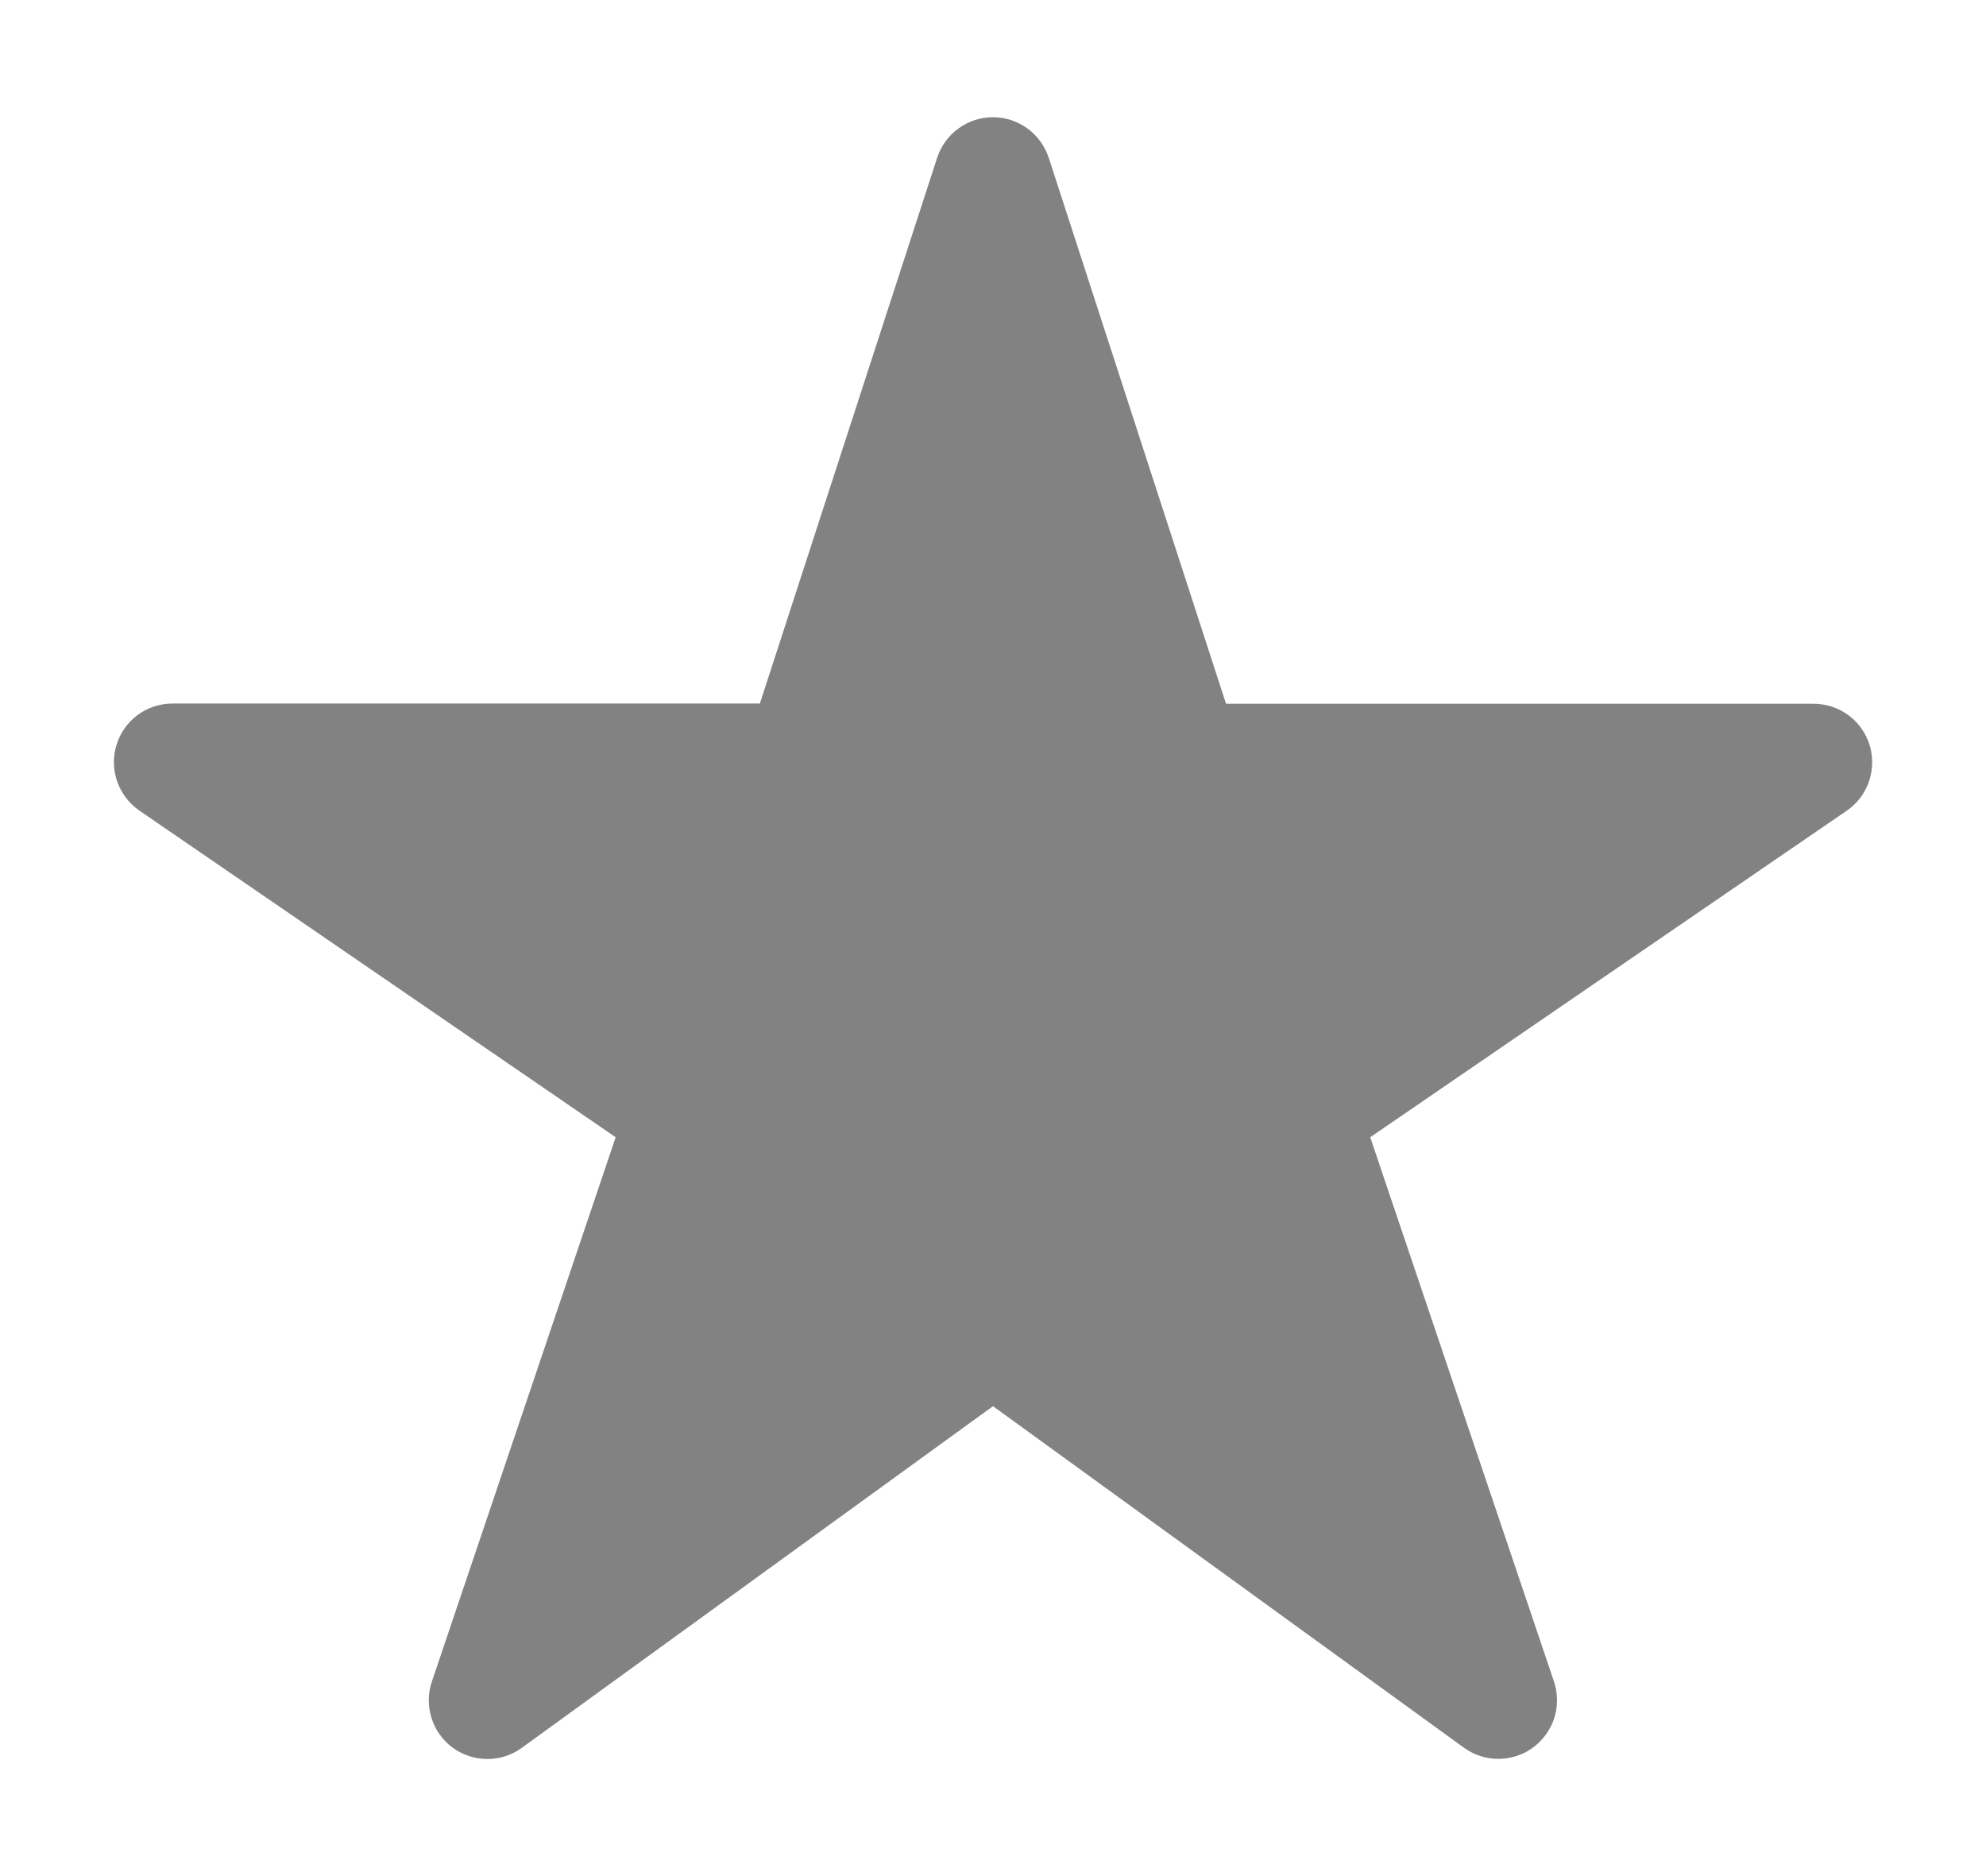 <svg width="18" height="17" viewBox="0 0 18 17" fill="none" xmlns="http://www.w3.org/2000/svg">
<path d="M13.582 15.938C13.47 15.938 13.361 15.903 13.27 15.838L9 12.742L4.729 15.838C4.638 15.904 4.528 15.94 4.415 15.939C4.303 15.939 4.193 15.902 4.102 15.836C4.012 15.769 3.944 15.675 3.911 15.567C3.877 15.46 3.878 15.344 3.914 15.238L5.58 10.305L1.263 7.345C1.17 7.28 1.099 7.188 1.062 7.081C1.025 6.974 1.022 6.858 1.056 6.75C1.089 6.641 1.156 6.547 1.247 6.479C1.338 6.412 1.449 6.375 1.562 6.375H6.887L8.494 1.429C8.529 1.323 8.596 1.23 8.687 1.164C8.778 1.098 8.887 1.062 9 1.062C9.112 1.062 9.221 1.098 9.312 1.164C9.403 1.23 9.47 1.323 9.505 1.429L11.112 6.377H16.437C16.551 6.377 16.661 6.413 16.752 6.48C16.844 6.547 16.911 6.642 16.945 6.751C16.978 6.859 16.976 6.975 16.939 7.082C16.902 7.19 16.831 7.282 16.738 7.346L12.419 10.305L14.084 15.236C14.111 15.316 14.118 15.401 14.106 15.485C14.094 15.568 14.062 15.647 14.012 15.716C13.963 15.784 13.899 15.84 13.824 15.879C13.749 15.917 13.666 15.937 13.582 15.938Z" fill="#828282"/>
</svg>
